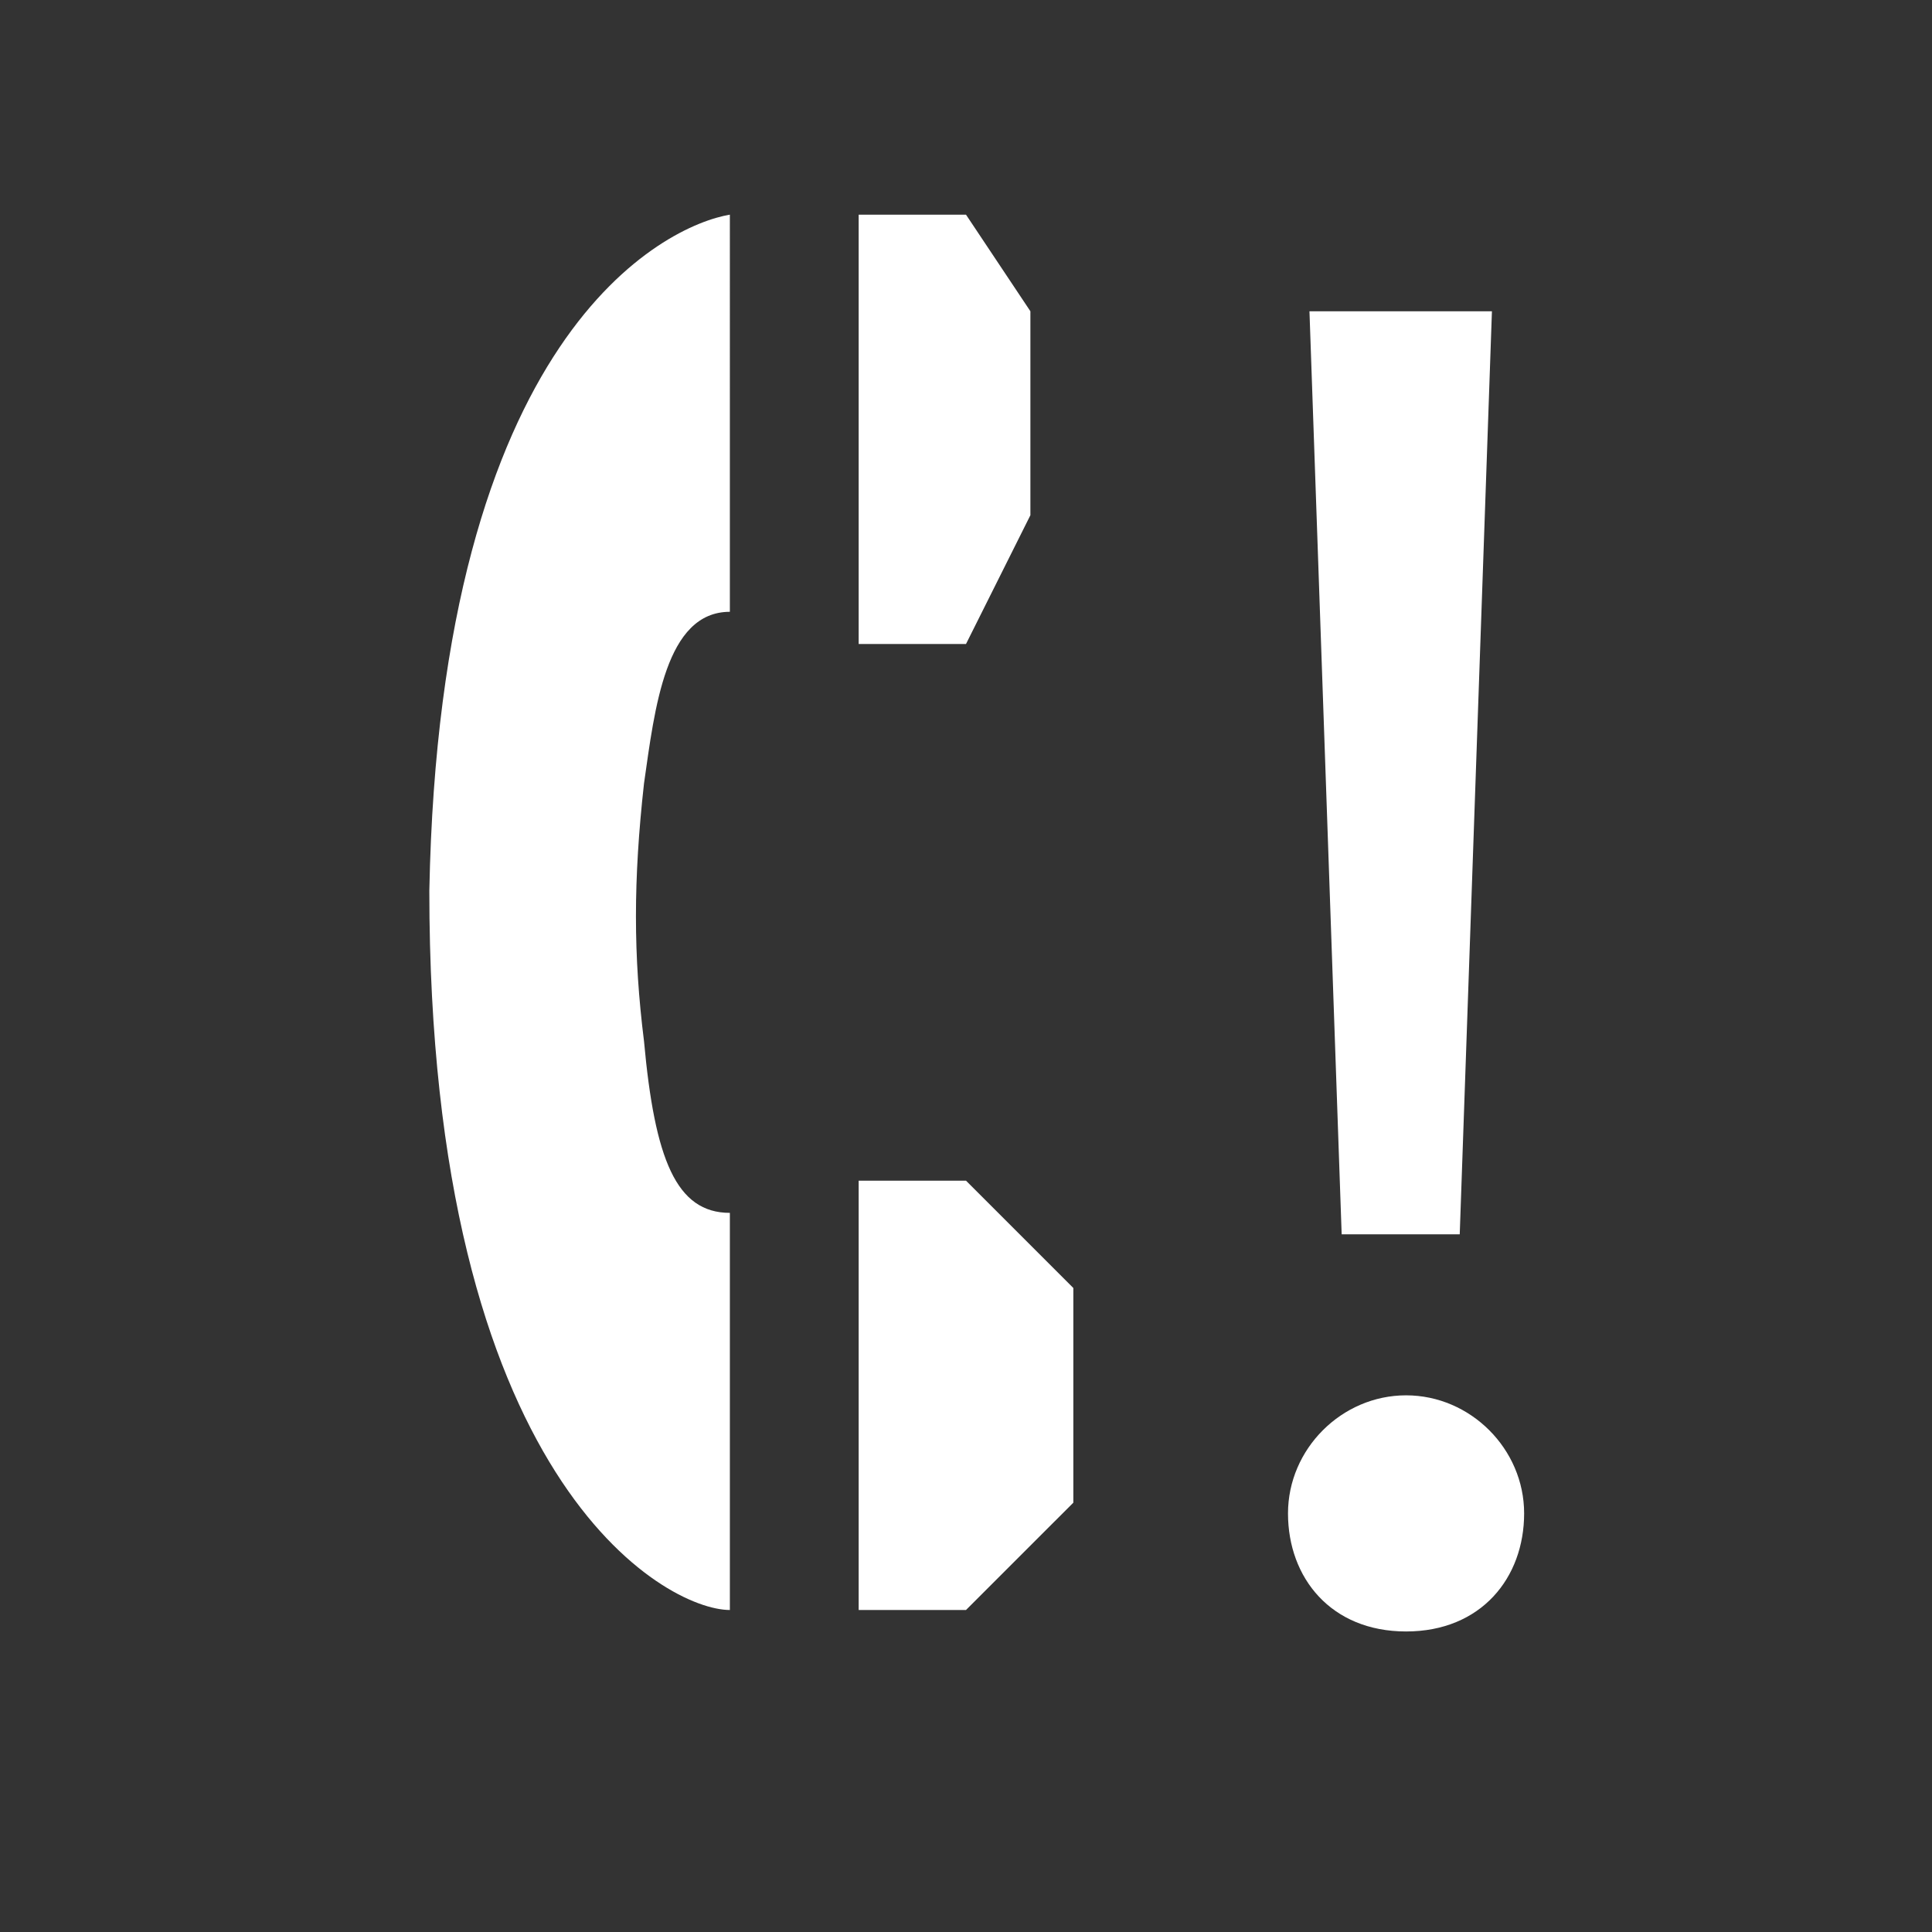 <?xml version="1.0" encoding="utf-8"?>
<!-- Generator: Adobe Illustrator 18.1.1, SVG Export Plug-In . SVG Version: 6.00 Build 0)  -->
<svg version="1.1" id="Icons" xmlns="http://www.w3.org/2000/svg" xmlns:xlink="http://www.w3.org/1999/xlink" x="0px" y="0px"
	 viewBox="0 0 18 18" enable-background="new 0 0 18 18" xml:space="preserve">
<rect x="0" y="0" width="18" height="18" fill="#333333" stroke="none"/>
<g>
	<path fill="#FFFFFF" d="M6.8,2C6.2,2.1,4.1,3.1,4,8.3C4,13.8,6.2,15,6.8,15v-3.7c-0.5,0-0.7-0.5-0.8-1.6C5.9,8.9,5.9,8.2,6,7.3
		c0.1-0.7,0.2-1.6,0.8-1.6V2z"/>
	<polygon fill="#FFFFFF" points="8,11 9,11 10,12 10,14 9,15 8,15 	"/>
	<polygon fill="#FFFFFF" points="8,2 9,2 9.6,2.9 9.6,4.8 9,6 8,6 	"/>
</g>
<g>
	<path fill="#FFFFFF" d="M12,14.1c0-0.6,0.5-1.1,1.1-1.1c0.6,0,1.1,0.5,1.1,1.1c0,0.6-0.4,1.1-1.1,1.1C12.4,15.2,12,14.7,12,14.1z
		 M12.5,11.5l-0.3-8.6h1.7l-0.3,8.6H12.5z"/>
</g>
</svg>
